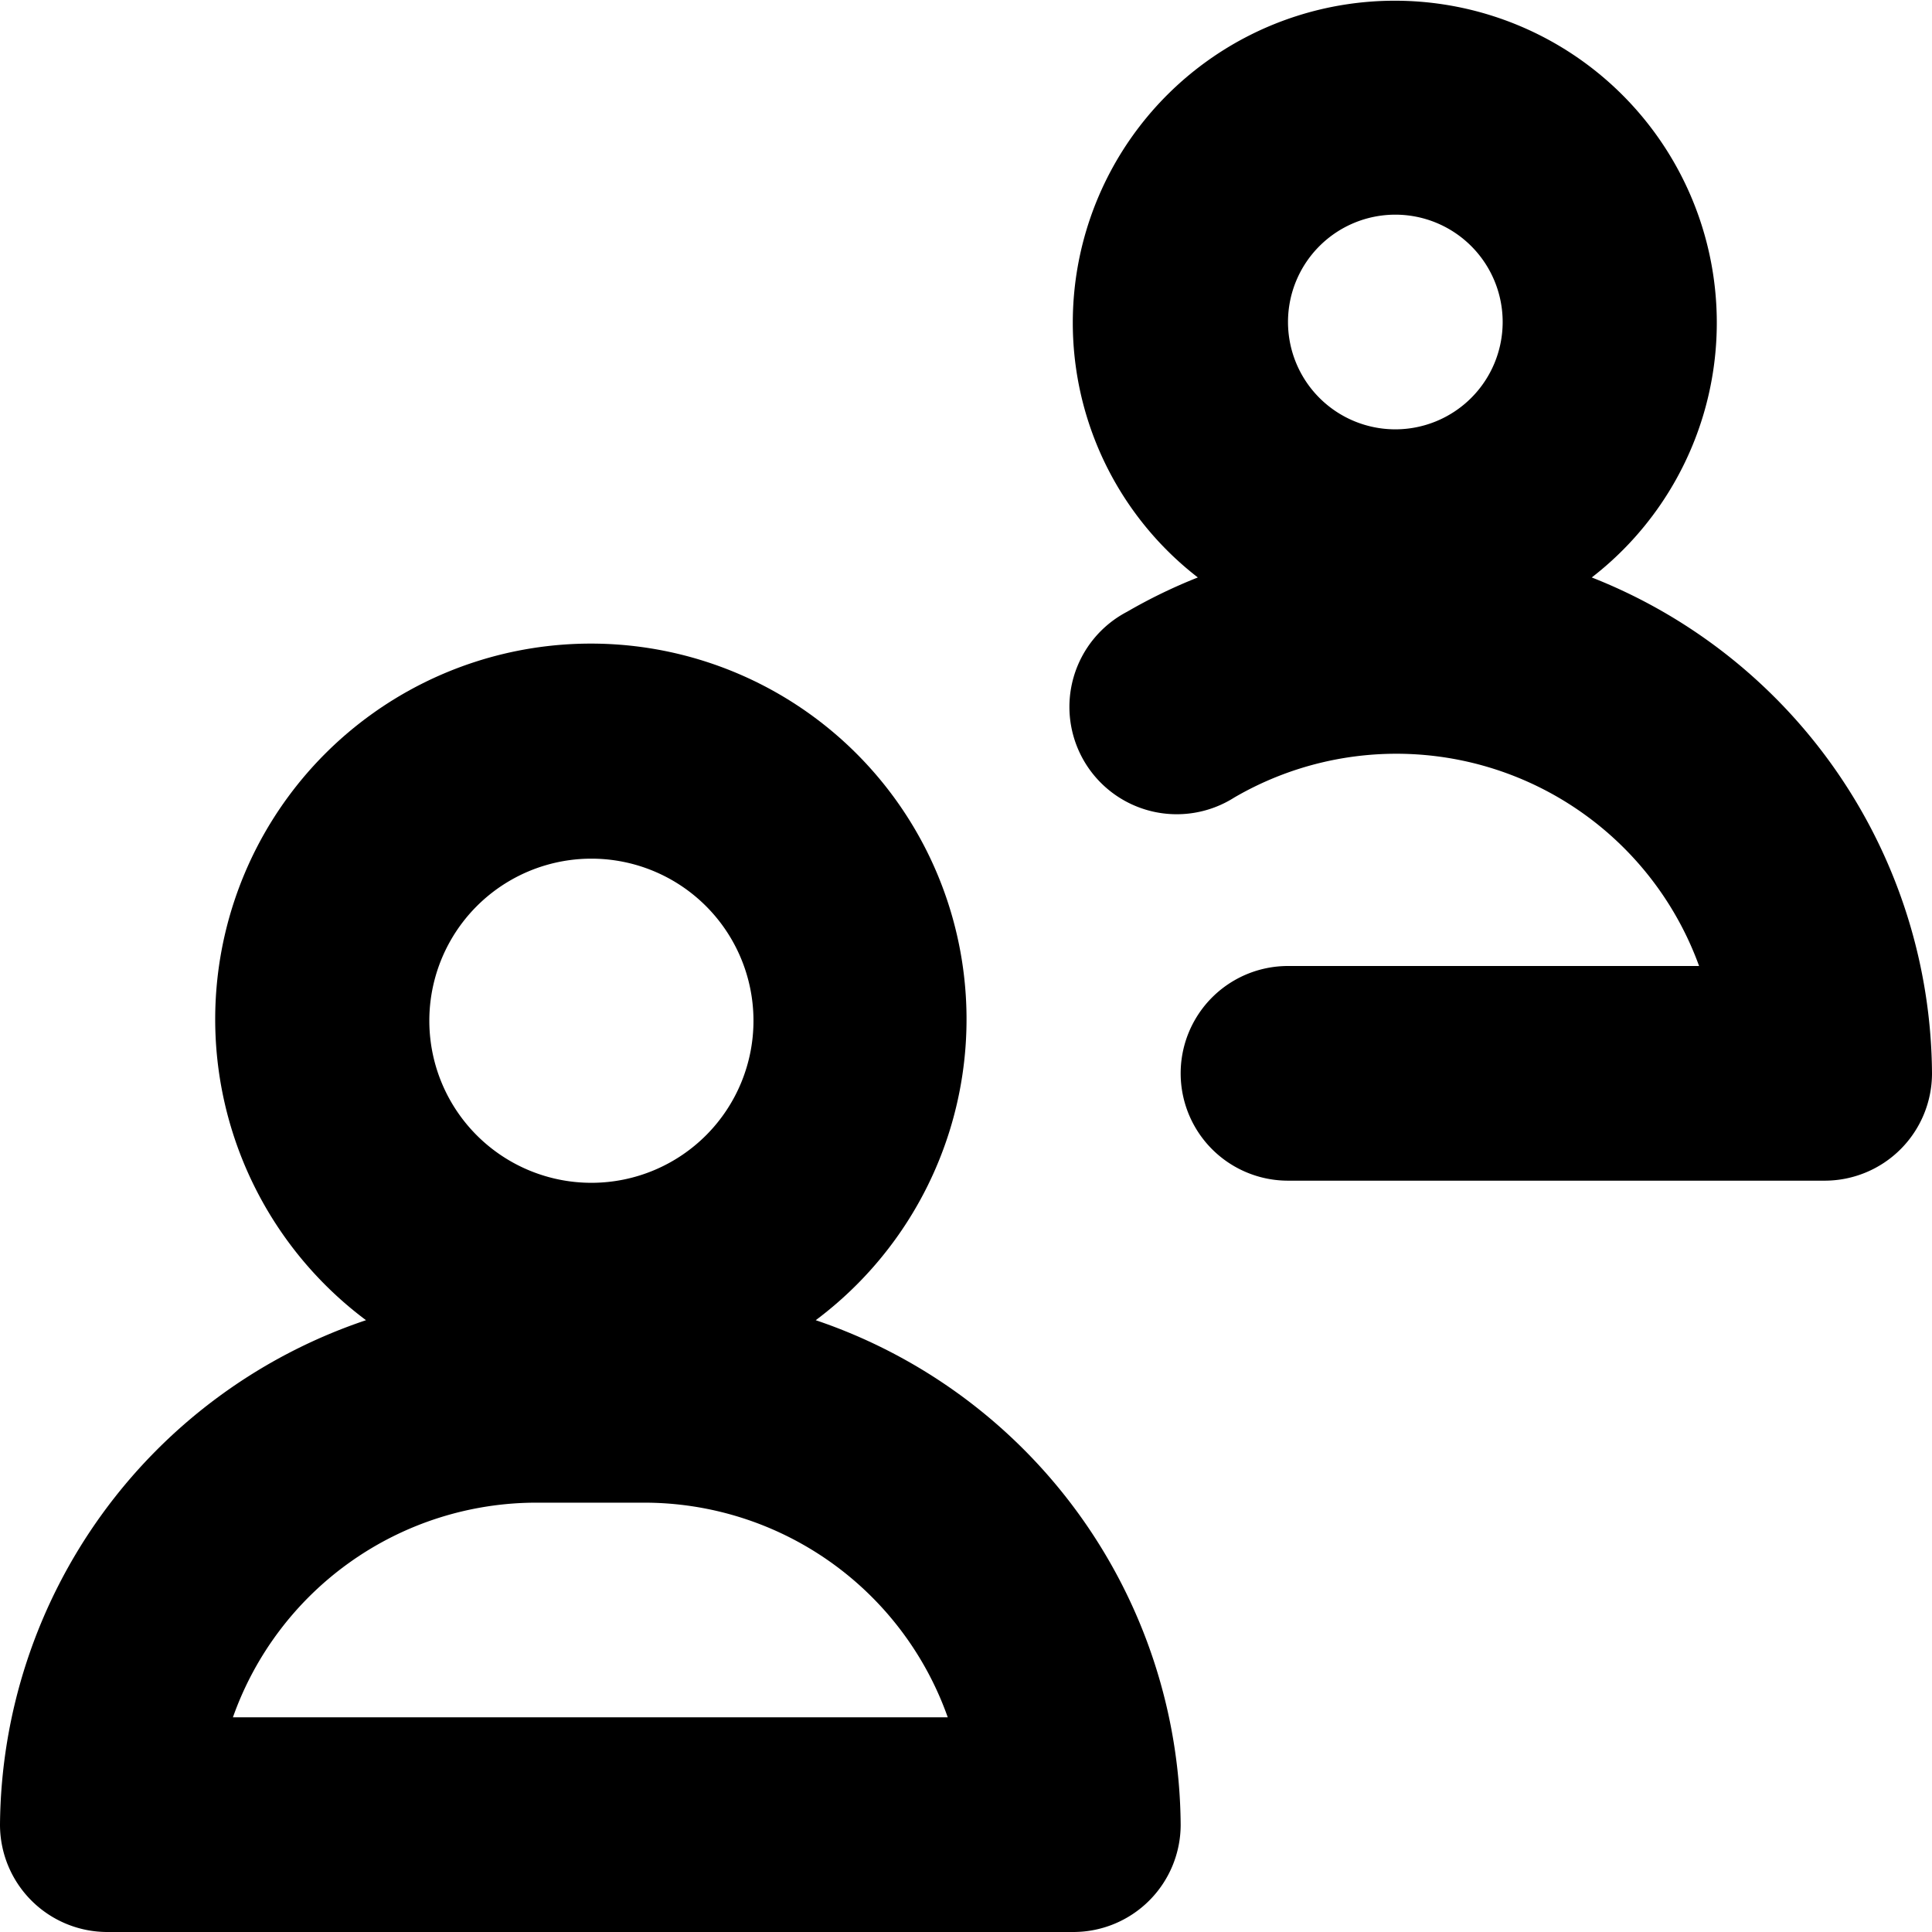 <svg id="motive" xmlns="http://www.w3.org/2000/svg" viewBox="0 0 18 18"><title>icon-people__H18</title><path d="M7.6,12.3a3.5,3.5,0,1,0-4.19,0A5,5,0,0,0,0,17a1,1,0,0,0,1,1h9a1,1,0,0,0,1-1A5,5,0,0,0,7.6,12.3ZM5.5,8A1.51,1.51,0,1,1,4,9.52,1.51,1.51,0,0,1,5.5,8ZM2.17,16A3,3,0,0,1,5,14H6a3,3,0,0,1,2.83,2Z"/><path d="M14.83,5.38a3,3,0,1,0-3.67,0,4.94,4.94,0,0,0-.66.32,1,1,0,1,0,1,1.73A3,3,0,0,1,15.83,9H12a1,1,0,1,0,0,2h5a1,1,0,0,0,1-1A5,5,0,0,0,14.83,5.38ZM13,2a1,1,0,1,1-1,1A1,1,0,0,1,13,2Z"/></svg>